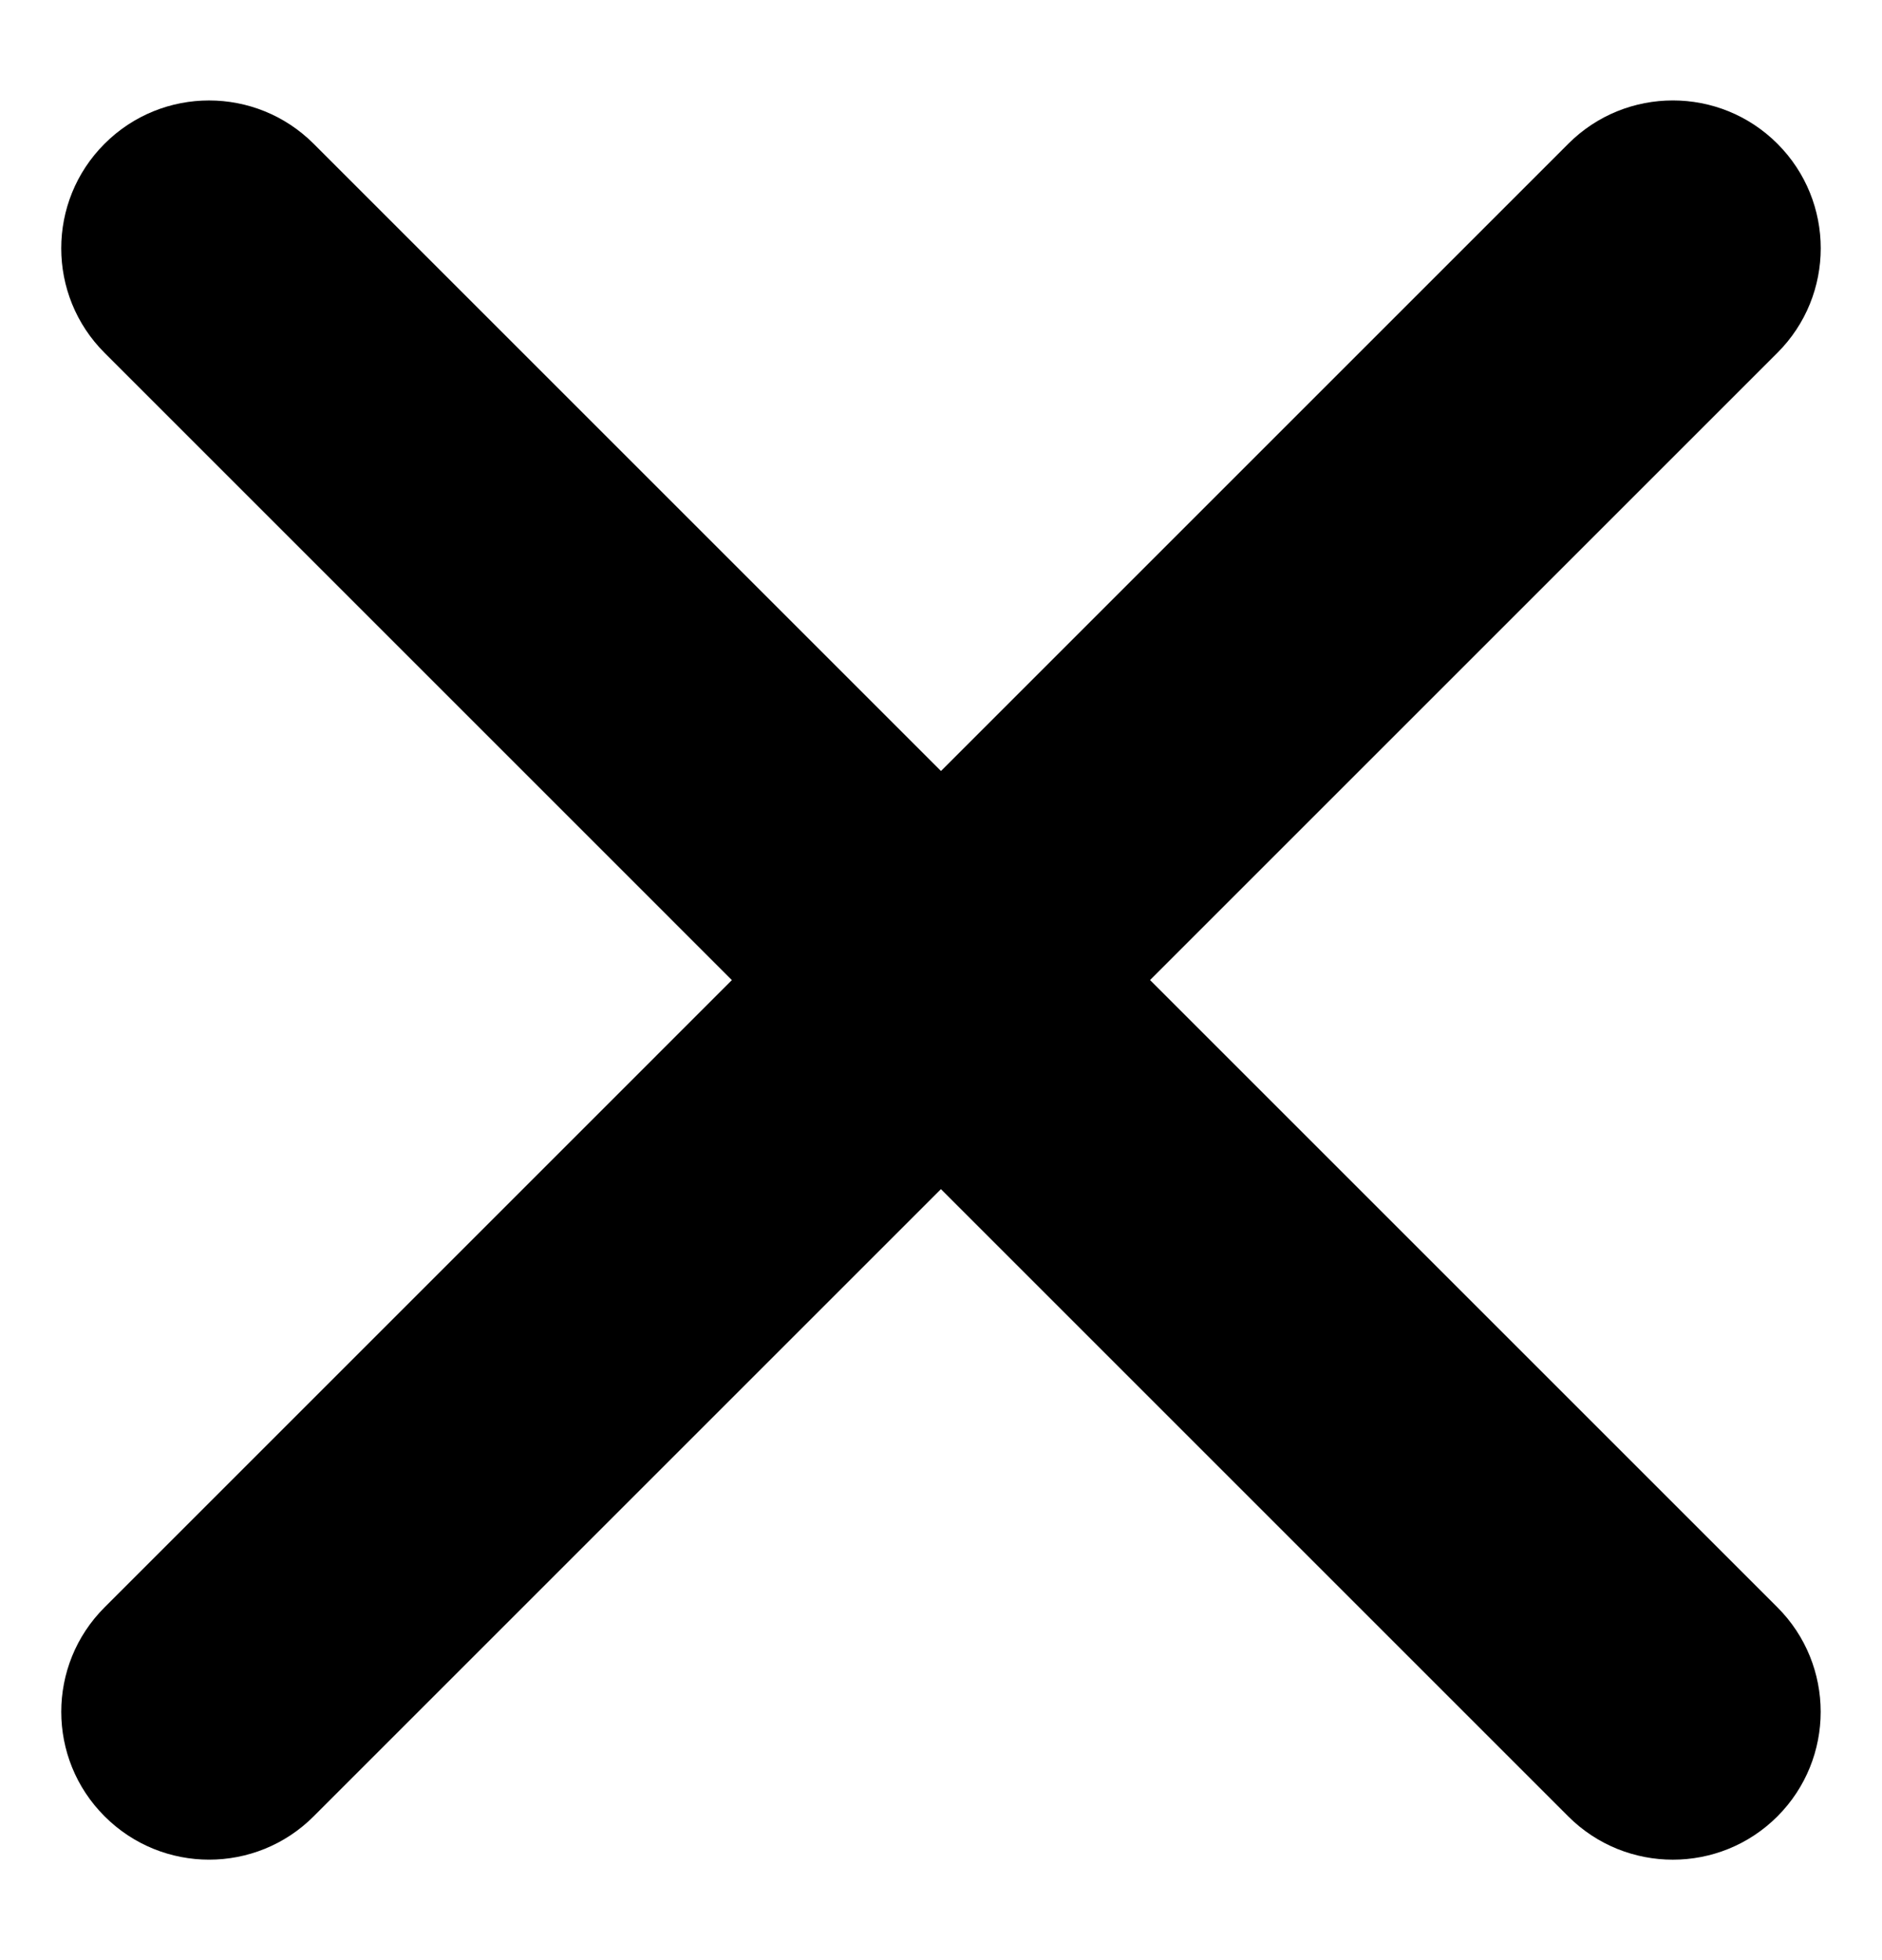 <svg width="24" height="25" viewBox="0 0 24 25" fill="none" xmlns="http://www.w3.org/2000/svg">
<path d="M1.334 23.166C0.597 22.43 0.597 21.236 1.334 20.5L20 1.833C20.736 1.097 21.93 1.097 22.666 1.833V1.833C23.403 2.57 23.403 3.764 22.666 4.5L4 23.166C3.264 23.903 2.07 23.903 1.334 23.166V23.166Z" fill="black"/>
<path d="M22.666 23.167C21.93 23.903 20.736 23.903 19.999 23.167L1.333 4.5C0.597 3.764 0.597 2.57 1.333 1.834V1.834C2.069 1.097 3.263 1.097 4 1.834L22.666 20.5C23.402 21.236 23.402 22.43 22.666 23.167V23.167Z" fill="black"/>
</svg>
